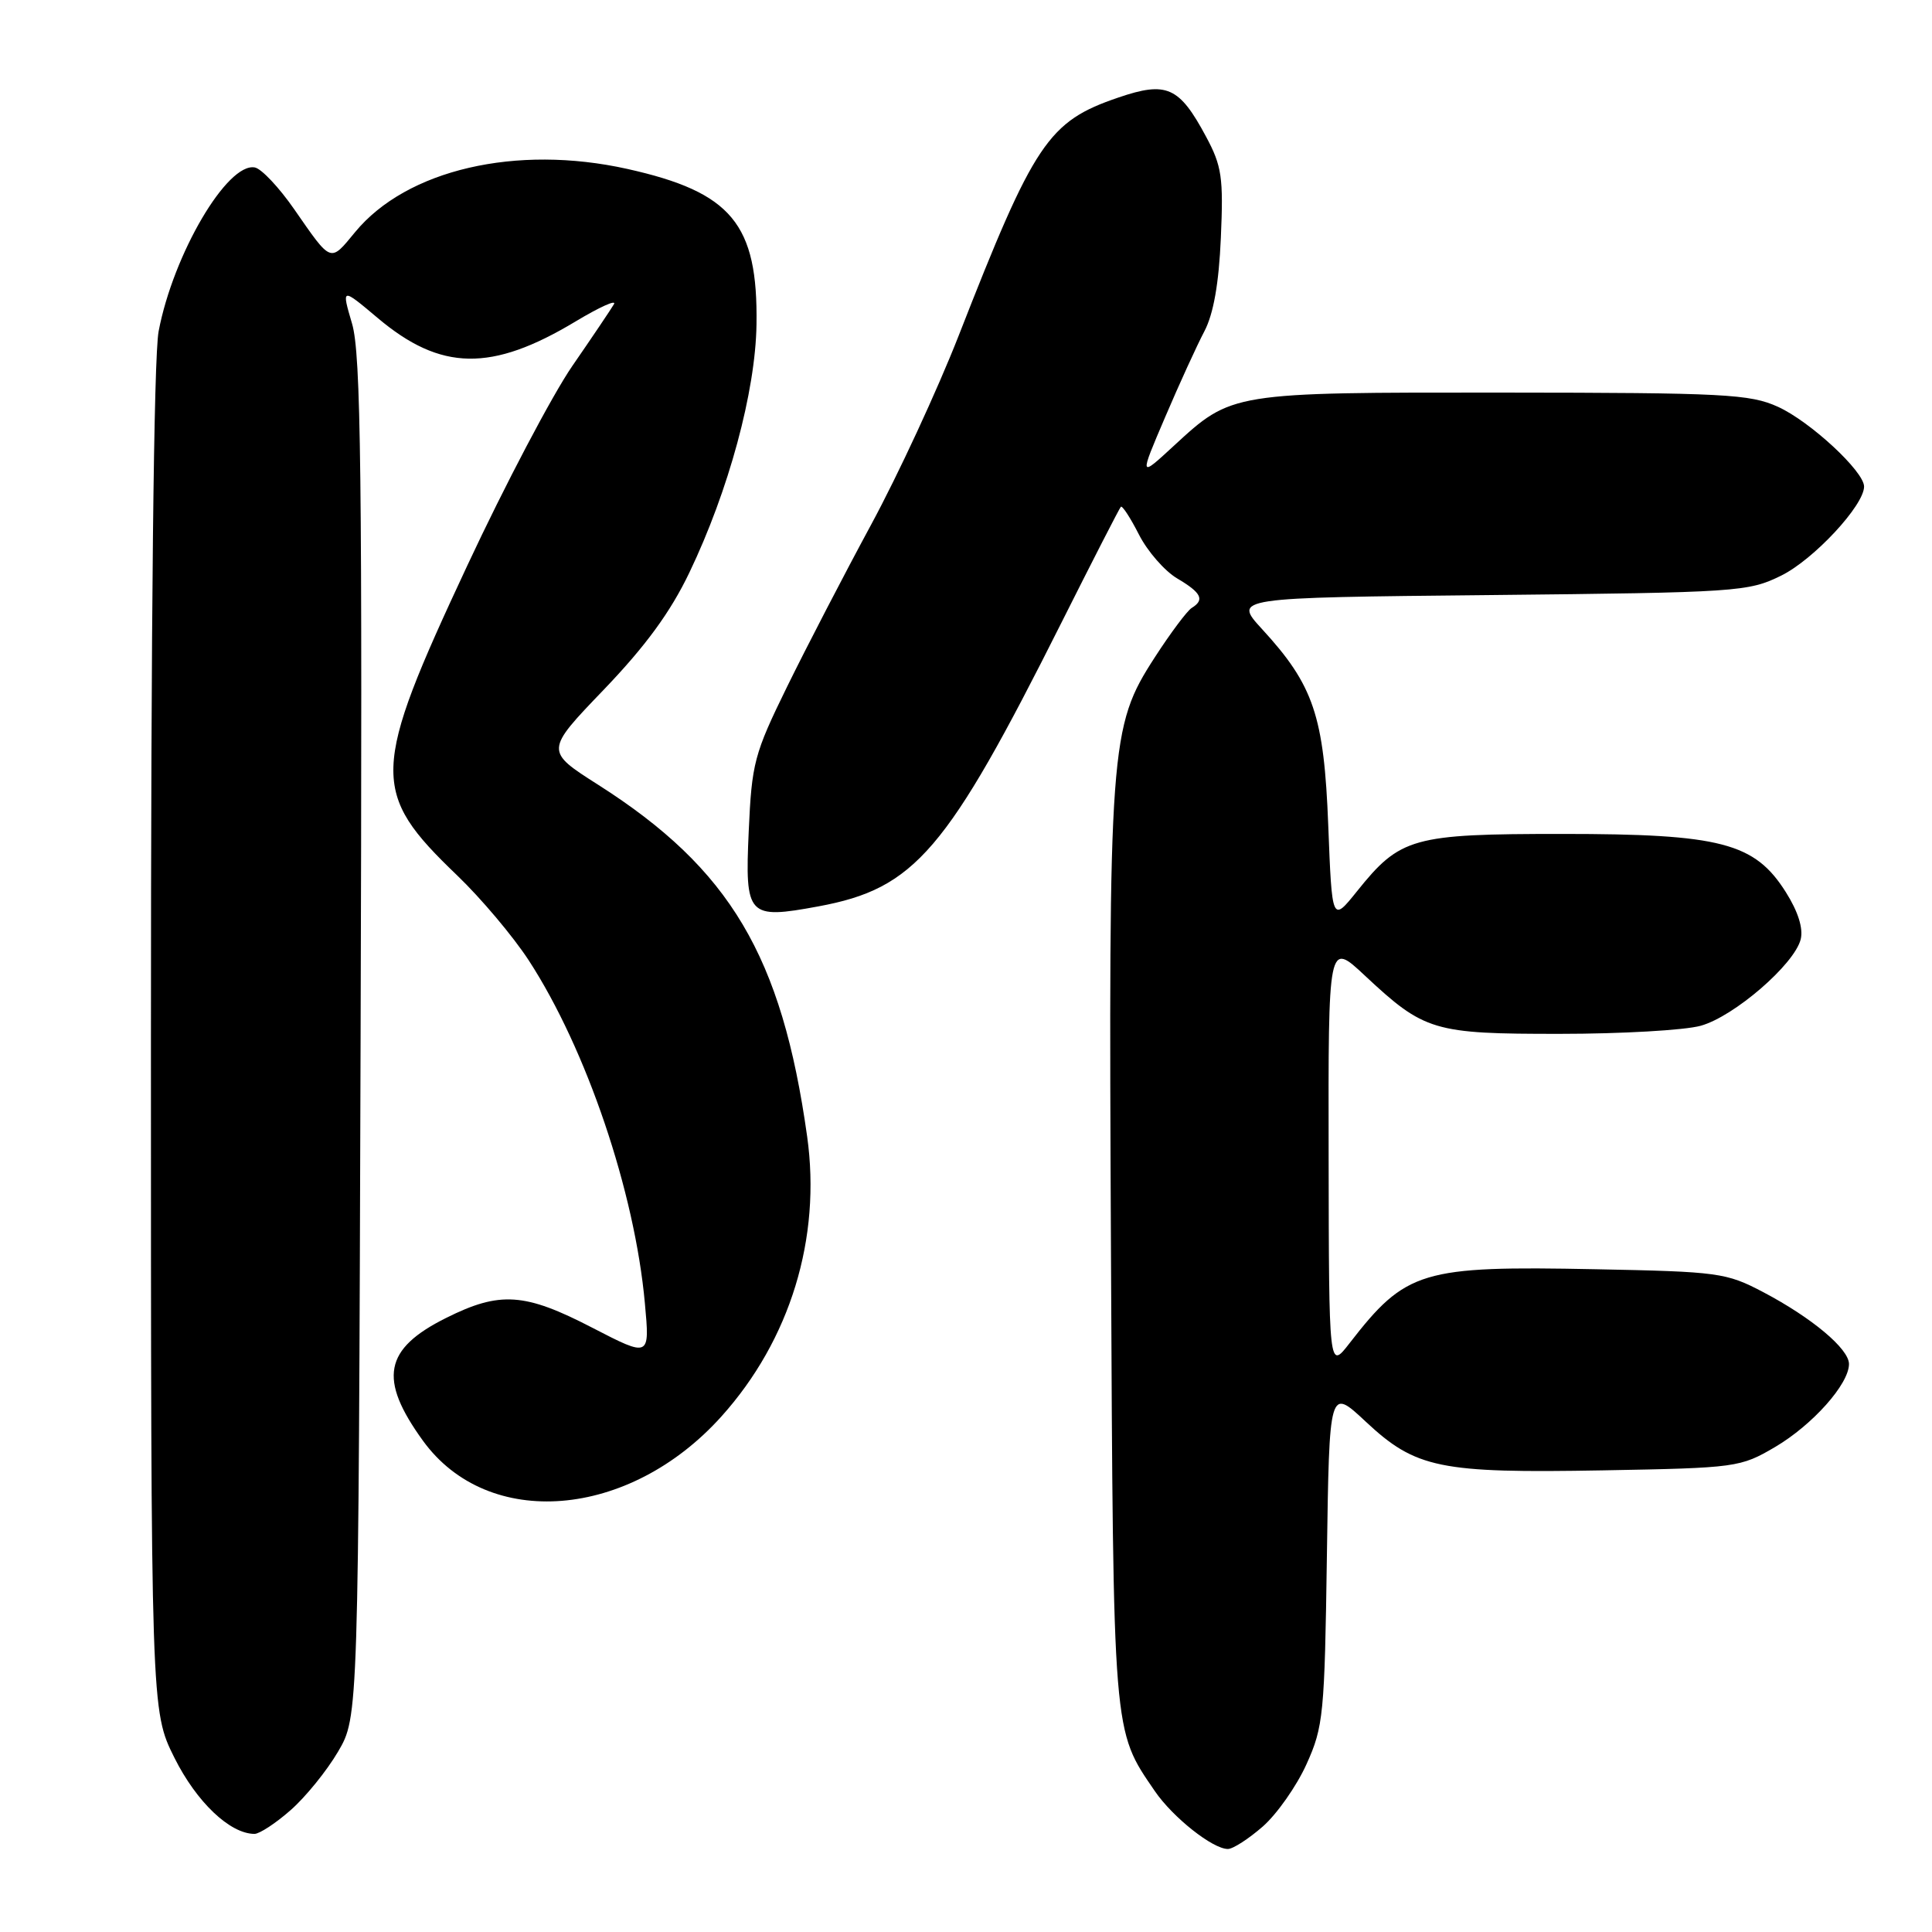 <?xml version="1.0" encoding="UTF-8" standalone="no"?>
<!DOCTYPE svg PUBLIC "-//W3C//DTD SVG 1.1//EN" "http://www.w3.org/Graphics/SVG/1.1/DTD/svg11.dtd" >
<svg xmlns="http://www.w3.org/2000/svg" xmlns:xlink="http://www.w3.org/1999/xlink" version="1.1" viewBox="0 0 256 256">
 <g >
 <path fill="currentColor"
d=" M 167.34 242.01 C 169.21 240.36 171.82 236.65 173.12 233.76 C 175.36 228.81 175.52 227.17 175.82 206.18 C 176.14 183.86 176.14 183.86 180.95 188.36 C 187.59 194.57 190.75 195.22 212.39 194.83 C 230.10 194.51 230.60 194.44 235.22 191.73 C 240.17 188.81 245.00 183.40 245.00 180.74 C 245.00 178.73 240.09 174.61 233.61 171.20 C 228.74 168.64 227.69 168.50 211.40 168.18 C 188.33 167.72 186.30 168.33 178.80 178.01 C 176.09 181.50 176.09 181.50 176.05 153.11 C 176.00 124.73 176.00 124.73 180.84 129.26 C 188.75 136.65 189.92 137.00 206.70 136.99 C 214.84 136.99 223.23 136.51 225.35 135.92 C 229.78 134.69 237.76 127.79 238.60 124.47 C 238.96 123.02 238.26 120.79 236.63 118.21 C 232.50 111.67 228.02 110.50 207.00 110.50 C 187.15 110.50 185.54 110.95 179.80 118.11 C 176.50 122.22 176.50 122.22 176.00 109.36 C 175.44 94.86 174.07 90.80 167.22 83.35 C 163.41 79.19 163.41 79.19 197.45 78.85 C 230.27 78.51 231.66 78.42 236.02 76.27 C 240.31 74.16 247.00 66.97 247.00 64.47 C 247.00 62.46 239.84 55.83 235.58 53.90 C 231.88 52.22 228.49 52.04 199.22 52.02 C 163.05 52.00 163.25 51.97 155.53 59.08 C 150.95 63.31 150.95 63.31 154.38 55.29 C 156.26 50.88 158.61 45.75 159.59 43.89 C 160.79 41.60 161.51 37.57 161.77 31.50 C 162.12 23.52 161.90 22.00 159.81 18.11 C 156.26 11.48 154.59 10.74 148.20 12.92 C 138.89 16.09 137.06 18.81 127.02 44.50 C 124.22 51.65 119.01 62.90 115.44 69.50 C 111.87 76.10 106.85 85.78 104.29 91.00 C 99.93 99.90 99.61 101.11 99.21 110.15 C 98.70 121.44 99.07 121.83 108.44 120.10 C 121.24 117.73 125.42 112.85 140.65 82.50 C 144.79 74.25 148.33 67.34 148.52 67.15 C 148.71 66.96 149.79 68.62 150.92 70.84 C 152.05 73.06 154.33 75.67 155.99 76.65 C 159.21 78.55 159.66 79.48 157.90 80.56 C 157.30 80.94 155.08 83.90 152.99 87.14 C 147.05 96.33 146.88 98.67 147.21 166.00 C 147.52 230.34 147.43 229.16 153.02 237.33 C 155.41 240.82 160.69 245.00 162.70 245.00 C 163.38 245.00 165.46 243.65 167.34 242.01 Z  M 38.50 239.86 C 40.47 238.14 43.30 234.65 44.79 232.11 C 47.50 227.50 47.50 227.50 47.78 137.60 C 48.02 62.61 47.83 46.90 46.65 42.89 C 45.24 38.09 45.24 38.09 50.04 42.13 C 58.41 49.19 65.13 49.30 76.29 42.58 C 79.46 40.68 81.73 39.65 81.35 40.31 C 80.97 40.96 78.49 44.65 75.83 48.50 C 73.18 52.35 66.91 64.26 61.91 74.96 C 49.13 102.29 49.05 104.94 60.58 116.00 C 63.74 119.03 68.00 124.09 70.06 127.25 C 77.71 139.01 84.11 157.90 85.45 172.69 C 86.11 179.87 86.11 179.87 78.50 175.94 C 69.53 171.29 66.25 171.07 59.12 174.63 C 50.87 178.74 50.12 182.72 56.04 190.90 C 64.67 202.81 83.35 201.30 95.58 187.70 C 104.71 177.55 108.84 164.06 106.95 150.58 C 103.60 126.67 96.74 115.12 79.28 104.00 C 72.21 99.50 72.21 99.50 80.01 91.38 C 85.55 85.60 88.83 81.12 91.34 75.88 C 96.55 65.02 100.11 51.88 100.24 43.00 C 100.44 29.67 96.95 25.46 83.11 22.38 C 68.39 19.11 53.87 22.48 47.05 30.76 C 43.71 34.81 43.97 34.91 38.98 27.72 C 36.99 24.85 34.65 22.36 33.77 22.19 C 30.12 21.49 22.96 33.68 21.02 43.89 C 20.37 47.30 20.00 81.82 20.00 137.98 C 20.00 226.68 20.00 226.68 23.12 232.93 C 26.05 238.79 30.47 242.99 33.72 243.00 C 34.38 243.00 36.54 241.59 38.50 239.86 Z "/>
</g>
</svg>